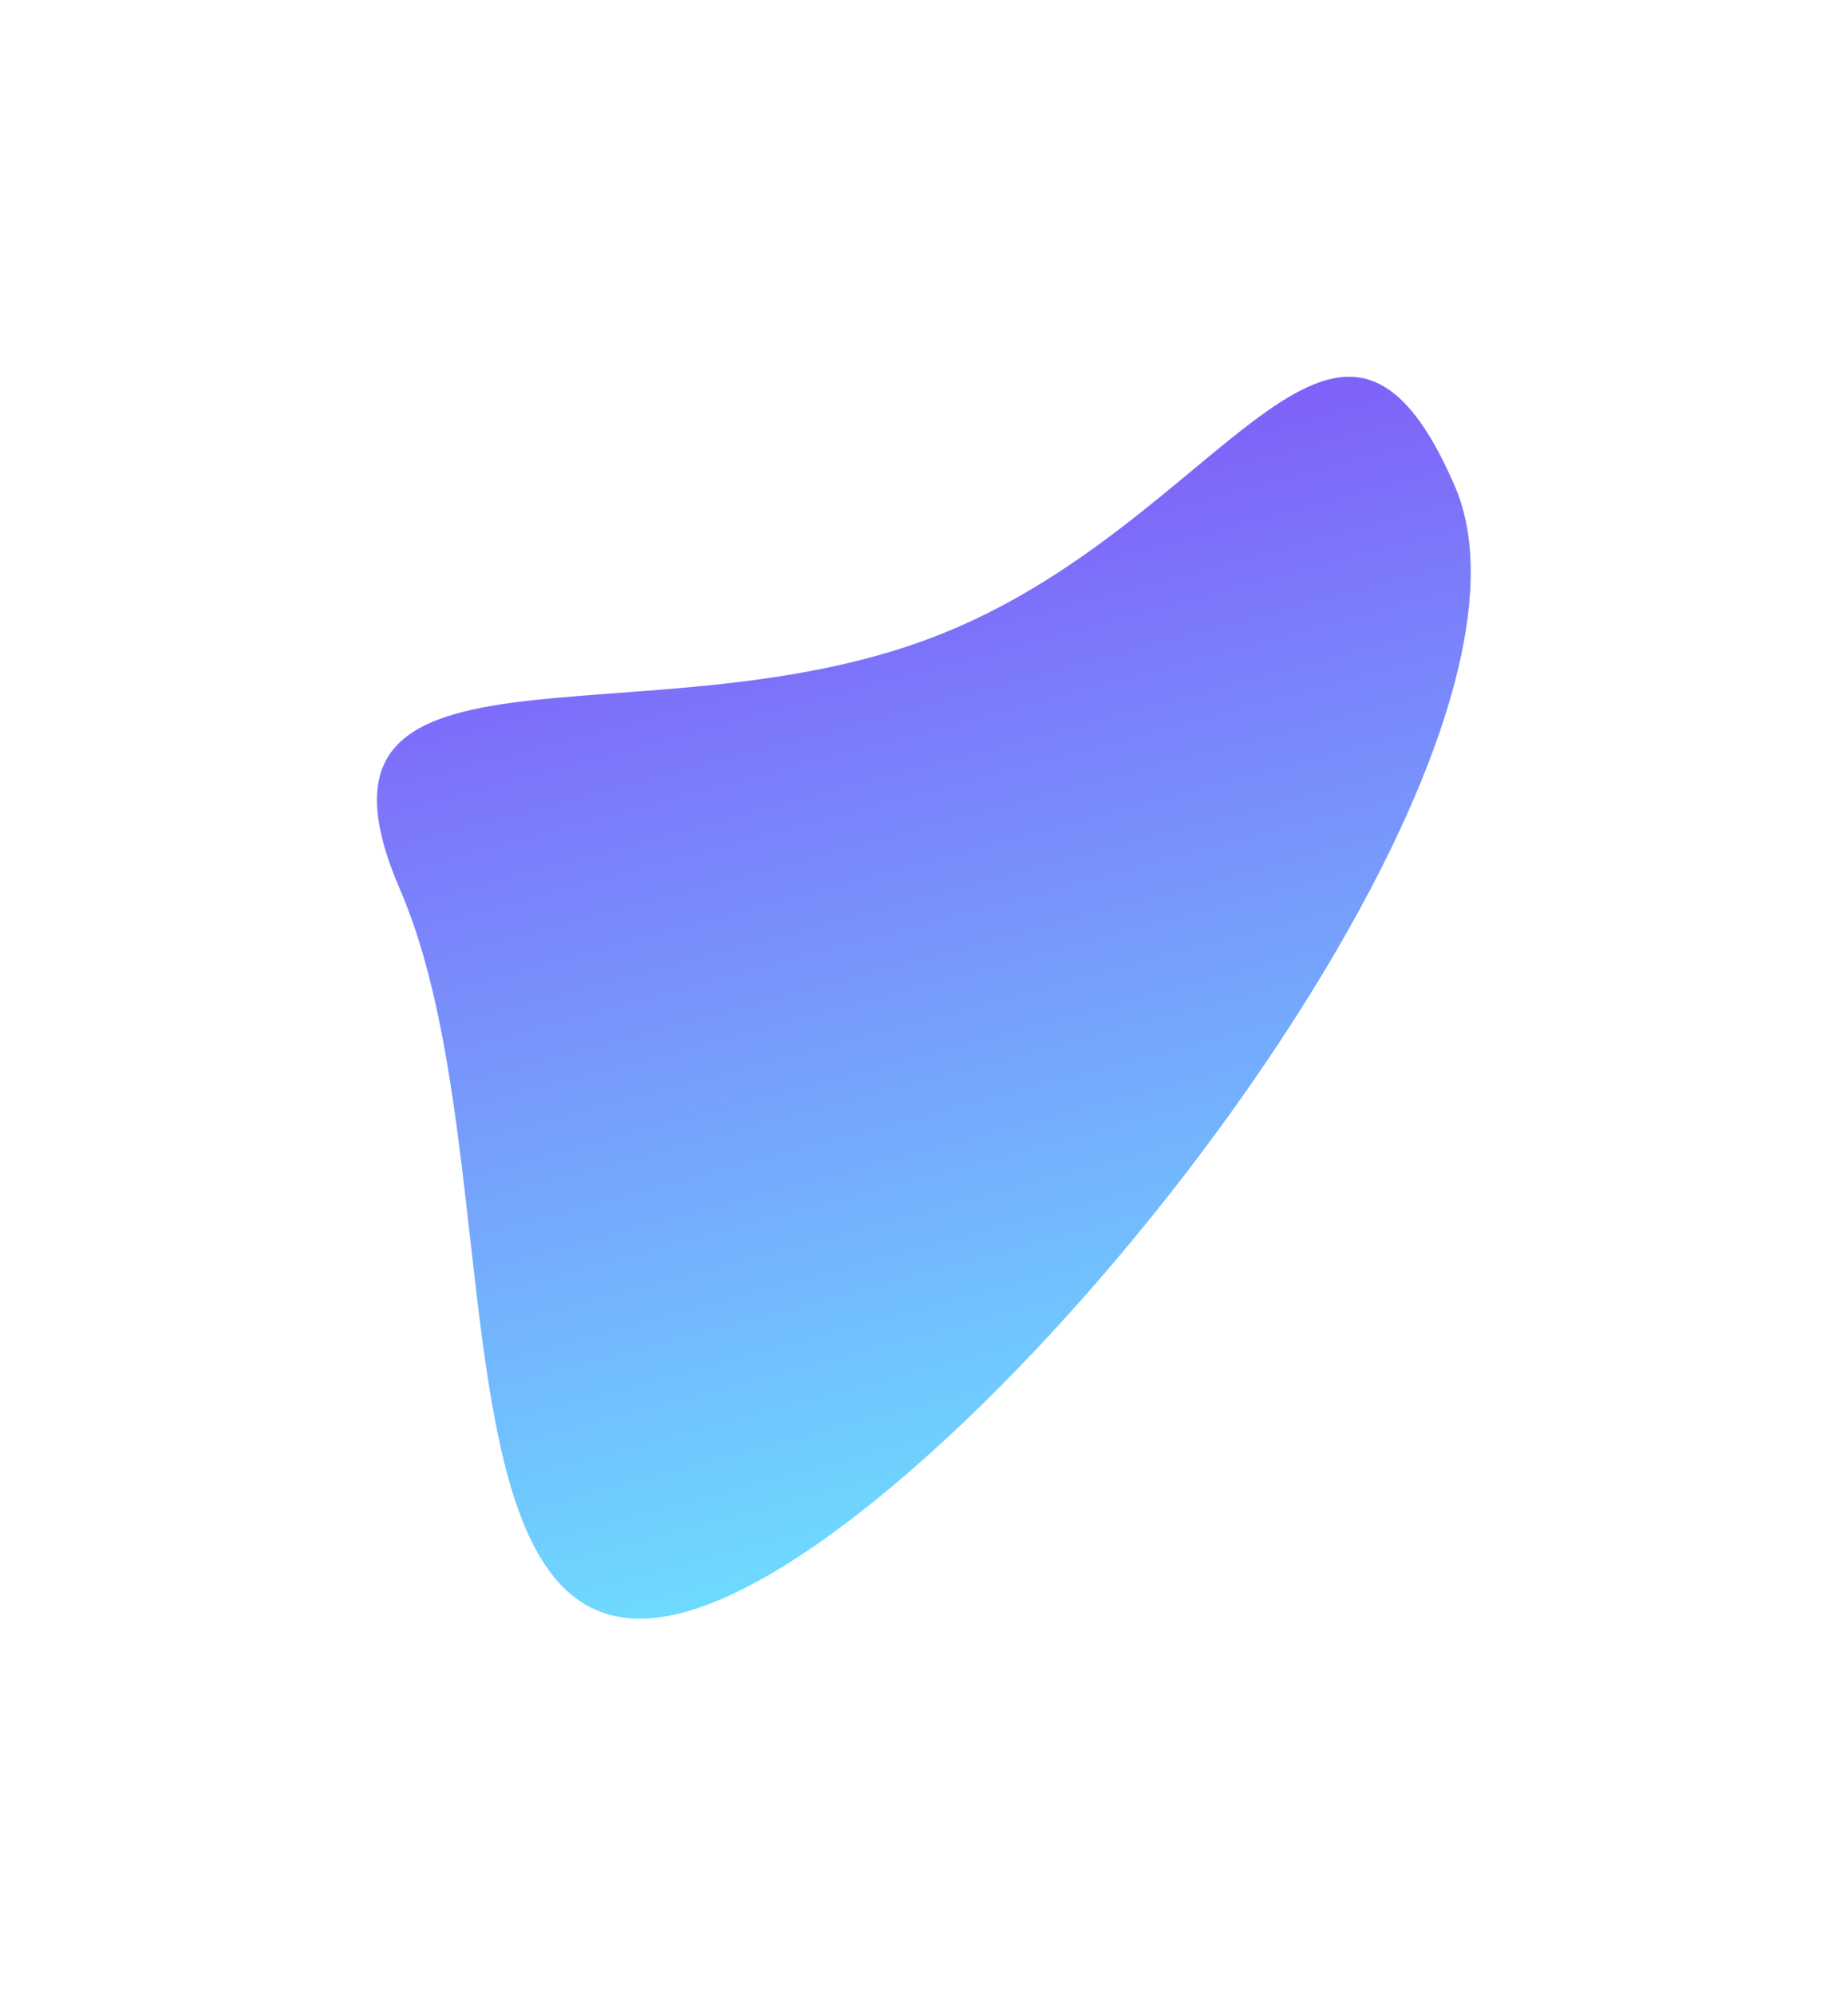 <svg width="1033" height="1115" viewBox="0 0 1033 1115" fill="none" xmlns="http://www.w3.org/2000/svg">
<g clip-path="url(#clip0_330_1664)">
<g filter="url(#filter0_f_330_1664)">
<path d="M521.539 356.09C684.339 293.794 746.955 118.586 813.219 271.638C879.482 424.69 559.25 834.017 396.451 896.313C233.652 958.609 289.933 650.284 223.67 497.232C157.406 344.18 358.74 418.386 521.539 356.09Z" fill="url(#paint0_linear_330_1664)"/>
</g>
</g>
<defs>
<filter id="filter0_f_330_1664" x="0.71" y="0.543" width="1031.41" height="1113.97" filterUnits="userSpaceOnUse" color-interpolation-filters="sRGB">
<feFlood flood-opacity="0" result="BackgroundImageFix"/>
<feBlend mode="normal" in="SourceGraphic" in2="BackgroundImageFix" result="shape"/>
<feGaussianBlur stdDeviation="105" result="effect1_foregroundBlur_330_1664"/>
</filter>
<linearGradient id="paint0_linear_330_1664" x1="324.096" y1="924" x2="173.271" y2="359.288" gradientUnits="userSpaceOnUse">
<stop stop-color="#6DDCFF"/>
<stop offset="1" stop-color="#7F60F9"/>
</linearGradient>
<clipPath id="clip0_330_1664">
<rect width="1033" height="1115" fill="white"/>
</clipPath>
</defs>
</svg>
